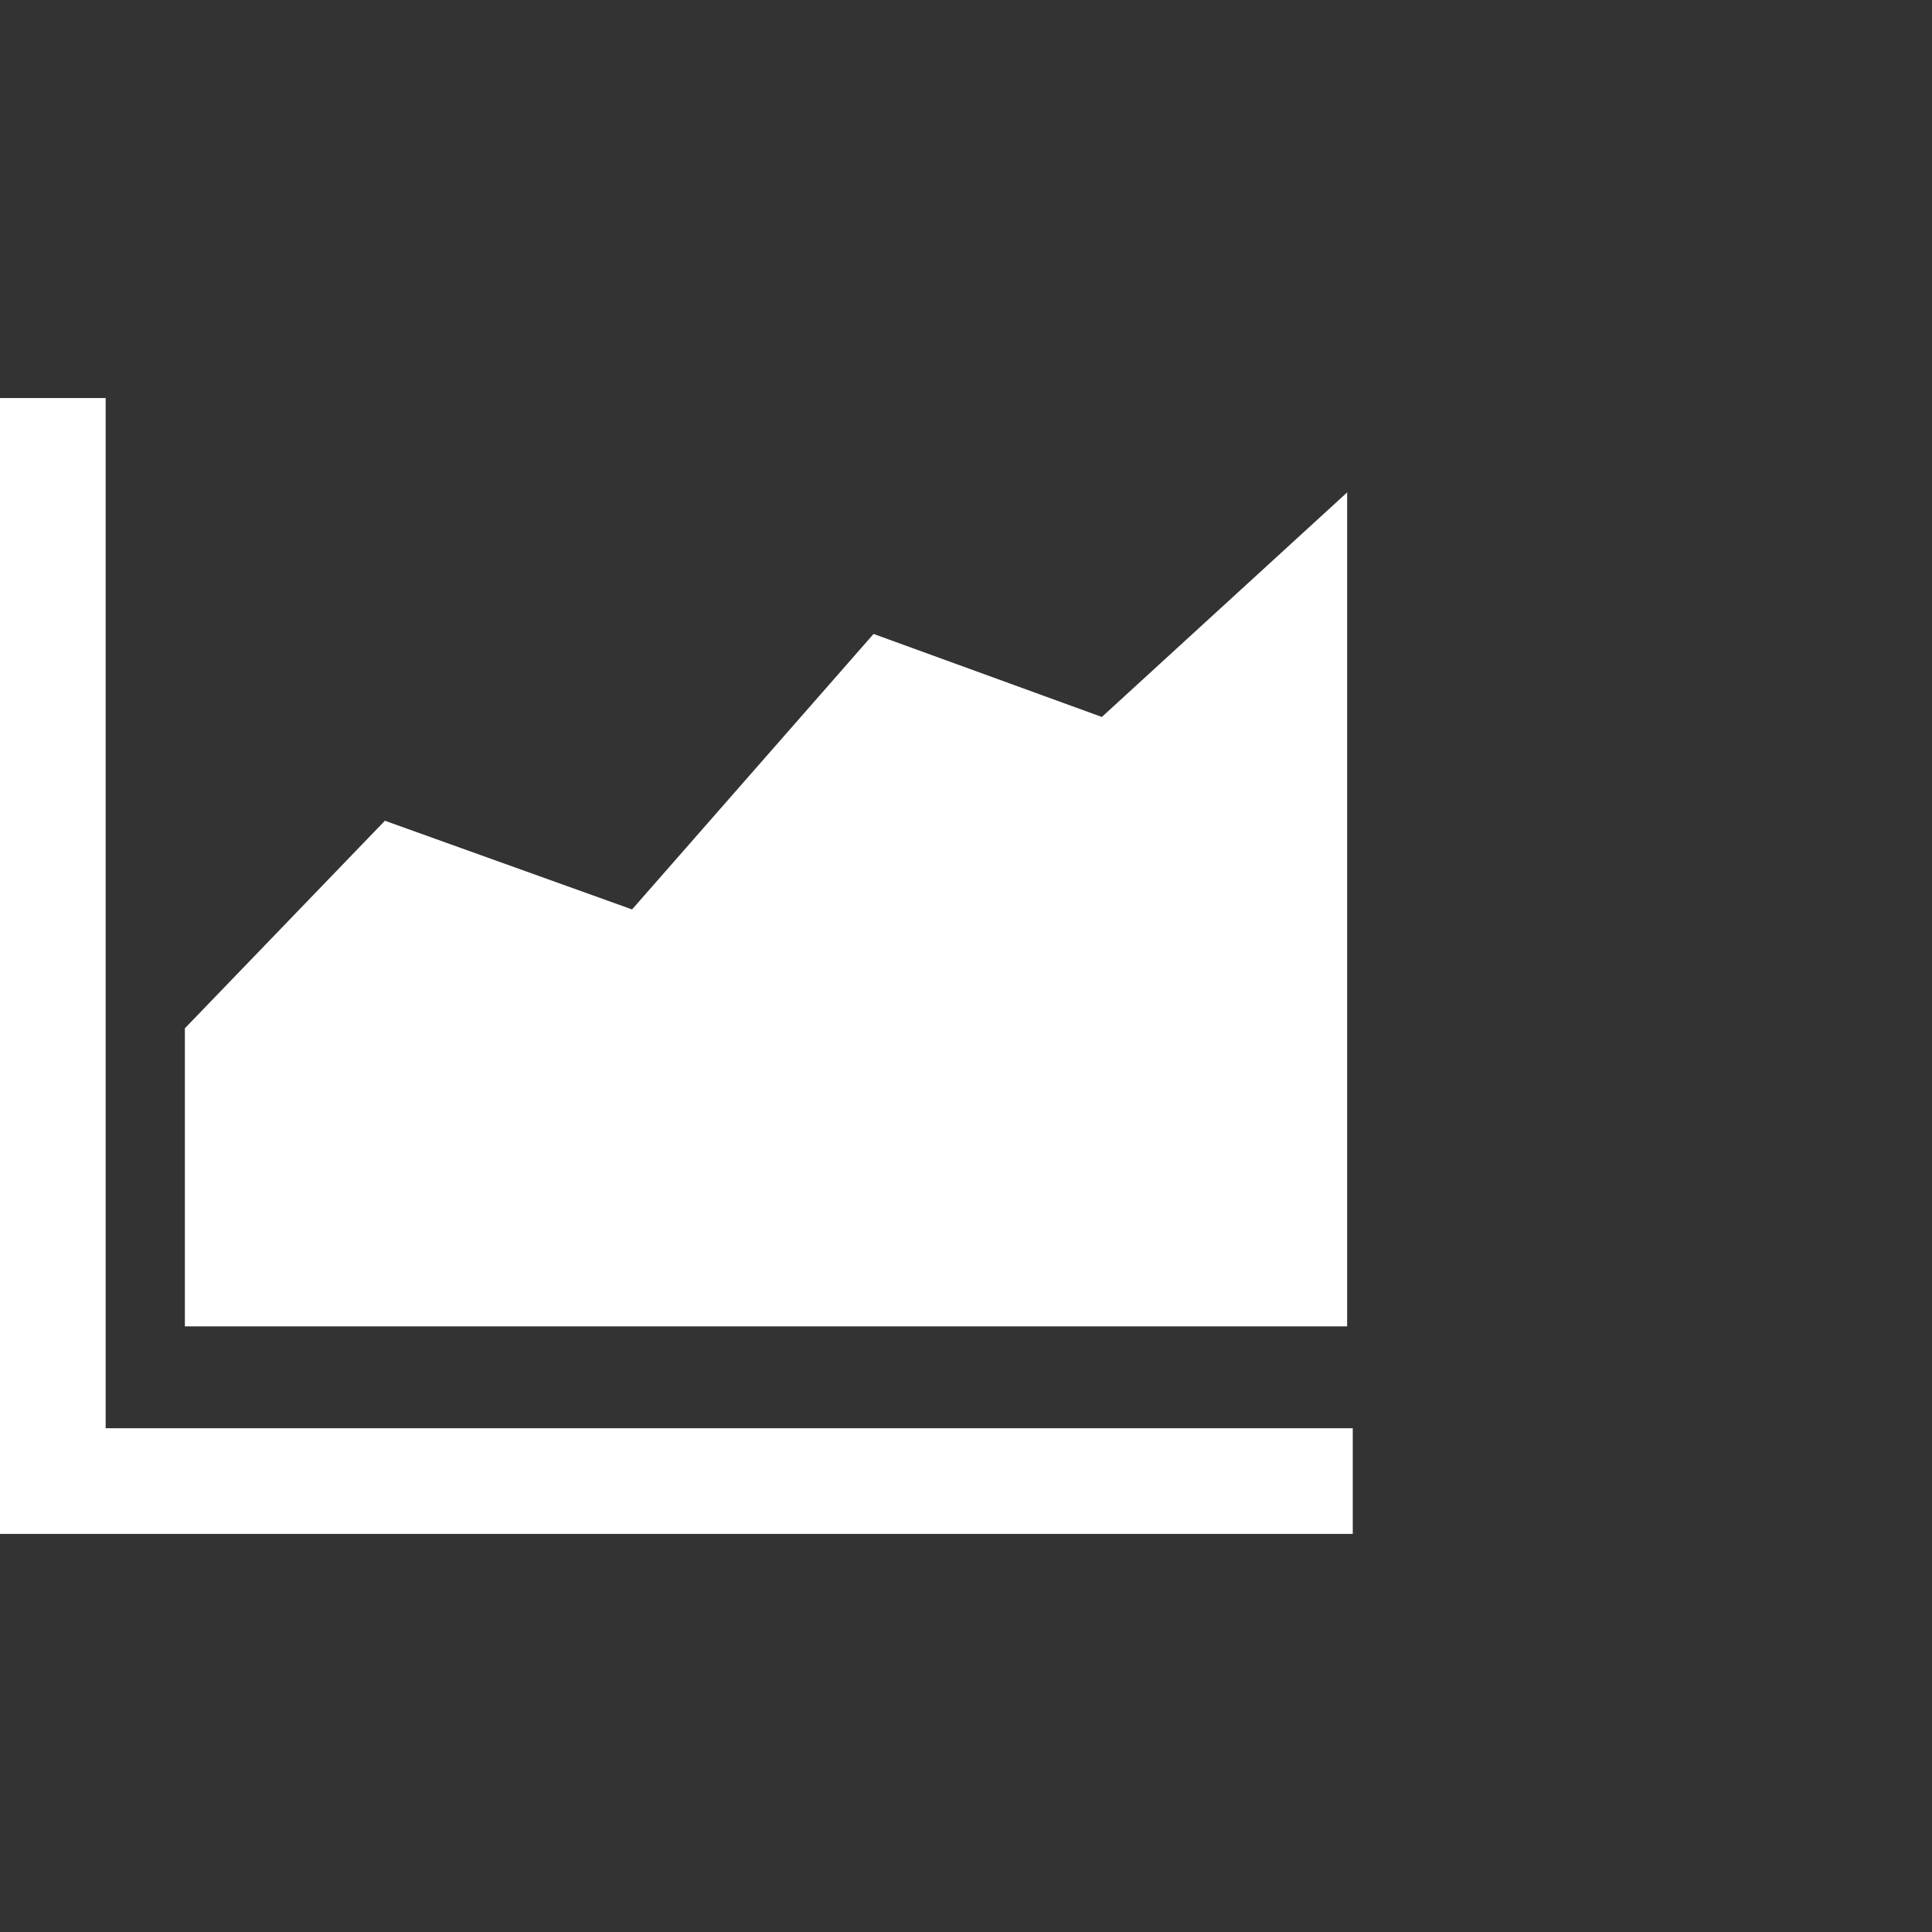 <?xml version="1.0" encoding="utf-8"?>
<!-- Uploaded to: SVG Repo, www.svgrepo.com, Generator: SVG Repo Mixer Tools -->
<svg fill="white" width="800px" height="800px" viewBox="0 0 32 32" version="1.1" xmlns="http://www.w3.org/2000/svg">
<rect x="0" y="0" width="32" height="32" fill="#333333" stroke="none"/>
<title>graph</title>
<path d="M0 25.406h22.406v-1.75h-20.656v-17.063h-1.75v18.813zM3.063 21.969h19.25v-13.813l-4.063 3.719-3.781-1.375-4 4.563-4.094-1.469-3.313 3.438v4.938z"></path>
</svg>